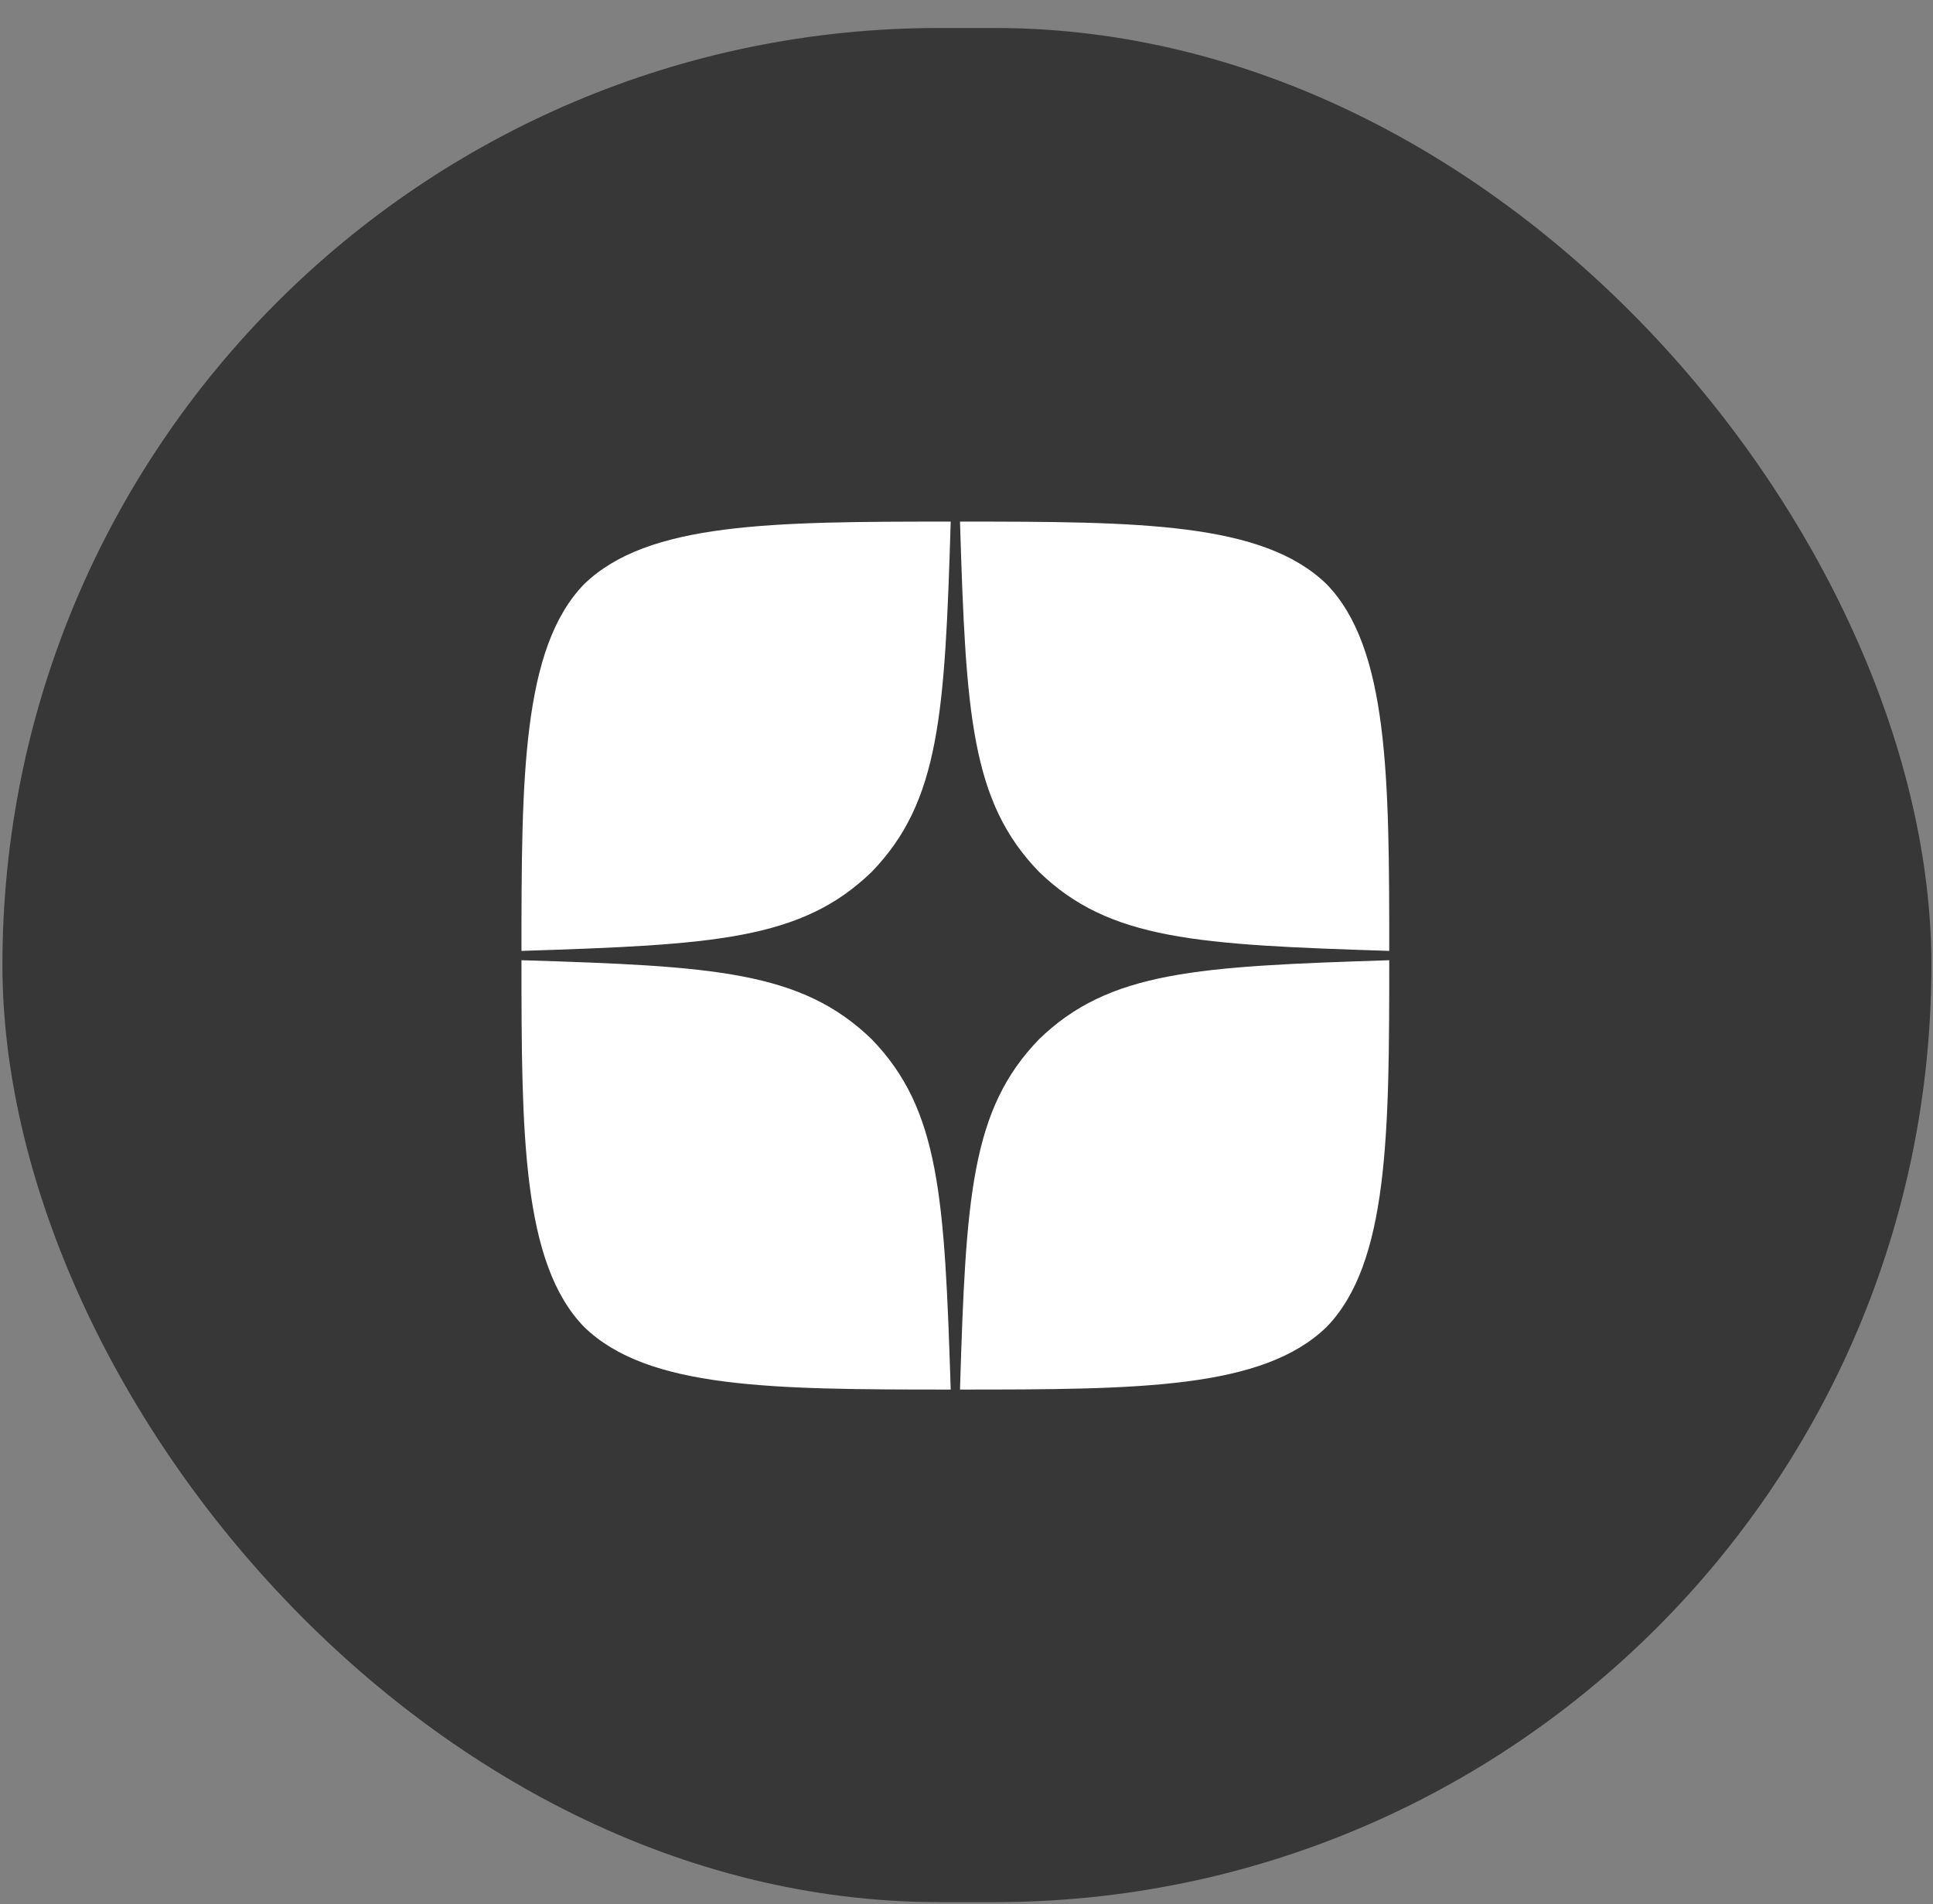 <svg width="66" height="65" viewBox="0 0 66 65" fill="none" xmlns="http://www.w3.org/2000/svg">
<rect x="0" y="0" width="66" height="65" fill="#808080" stroke="none"/>
<rect x="0.083" y="0.955" width="65.862" height="63.978" rx="31.989" fill="#373737"/>
<path d="M35.477 35.477C33.149 37.879 32.979 40.874 32.778 47.435C38.895 47.435 43.117 47.413 45.297 45.297C47.413 43.117 47.434 38.694 47.434 32.779C40.873 32.99 37.879 33.149 35.477 35.477M17.805 32.779C17.805 38.694 17.826 43.117 19.943 45.297C22.122 47.413 26.345 47.435 32.461 47.435C32.249 40.874 32.09 37.879 29.763 35.477C27.36 33.149 24.366 32.98 17.805 32.779M32.461 17.806C26.355 17.806 22.122 17.827 19.943 19.943C17.826 22.123 17.805 26.546 17.805 32.461C24.366 32.25 27.36 32.091 29.763 29.763C32.09 27.361 32.26 24.366 32.461 17.806M35.477 29.763C33.149 27.361 32.979 24.366 32.778 17.806C38.895 17.806 43.117 17.827 45.297 19.943C47.413 22.123 47.434 26.546 47.434 32.461C40.873 32.25 37.879 32.091 35.477 29.763" fill="white"/>
</svg>
